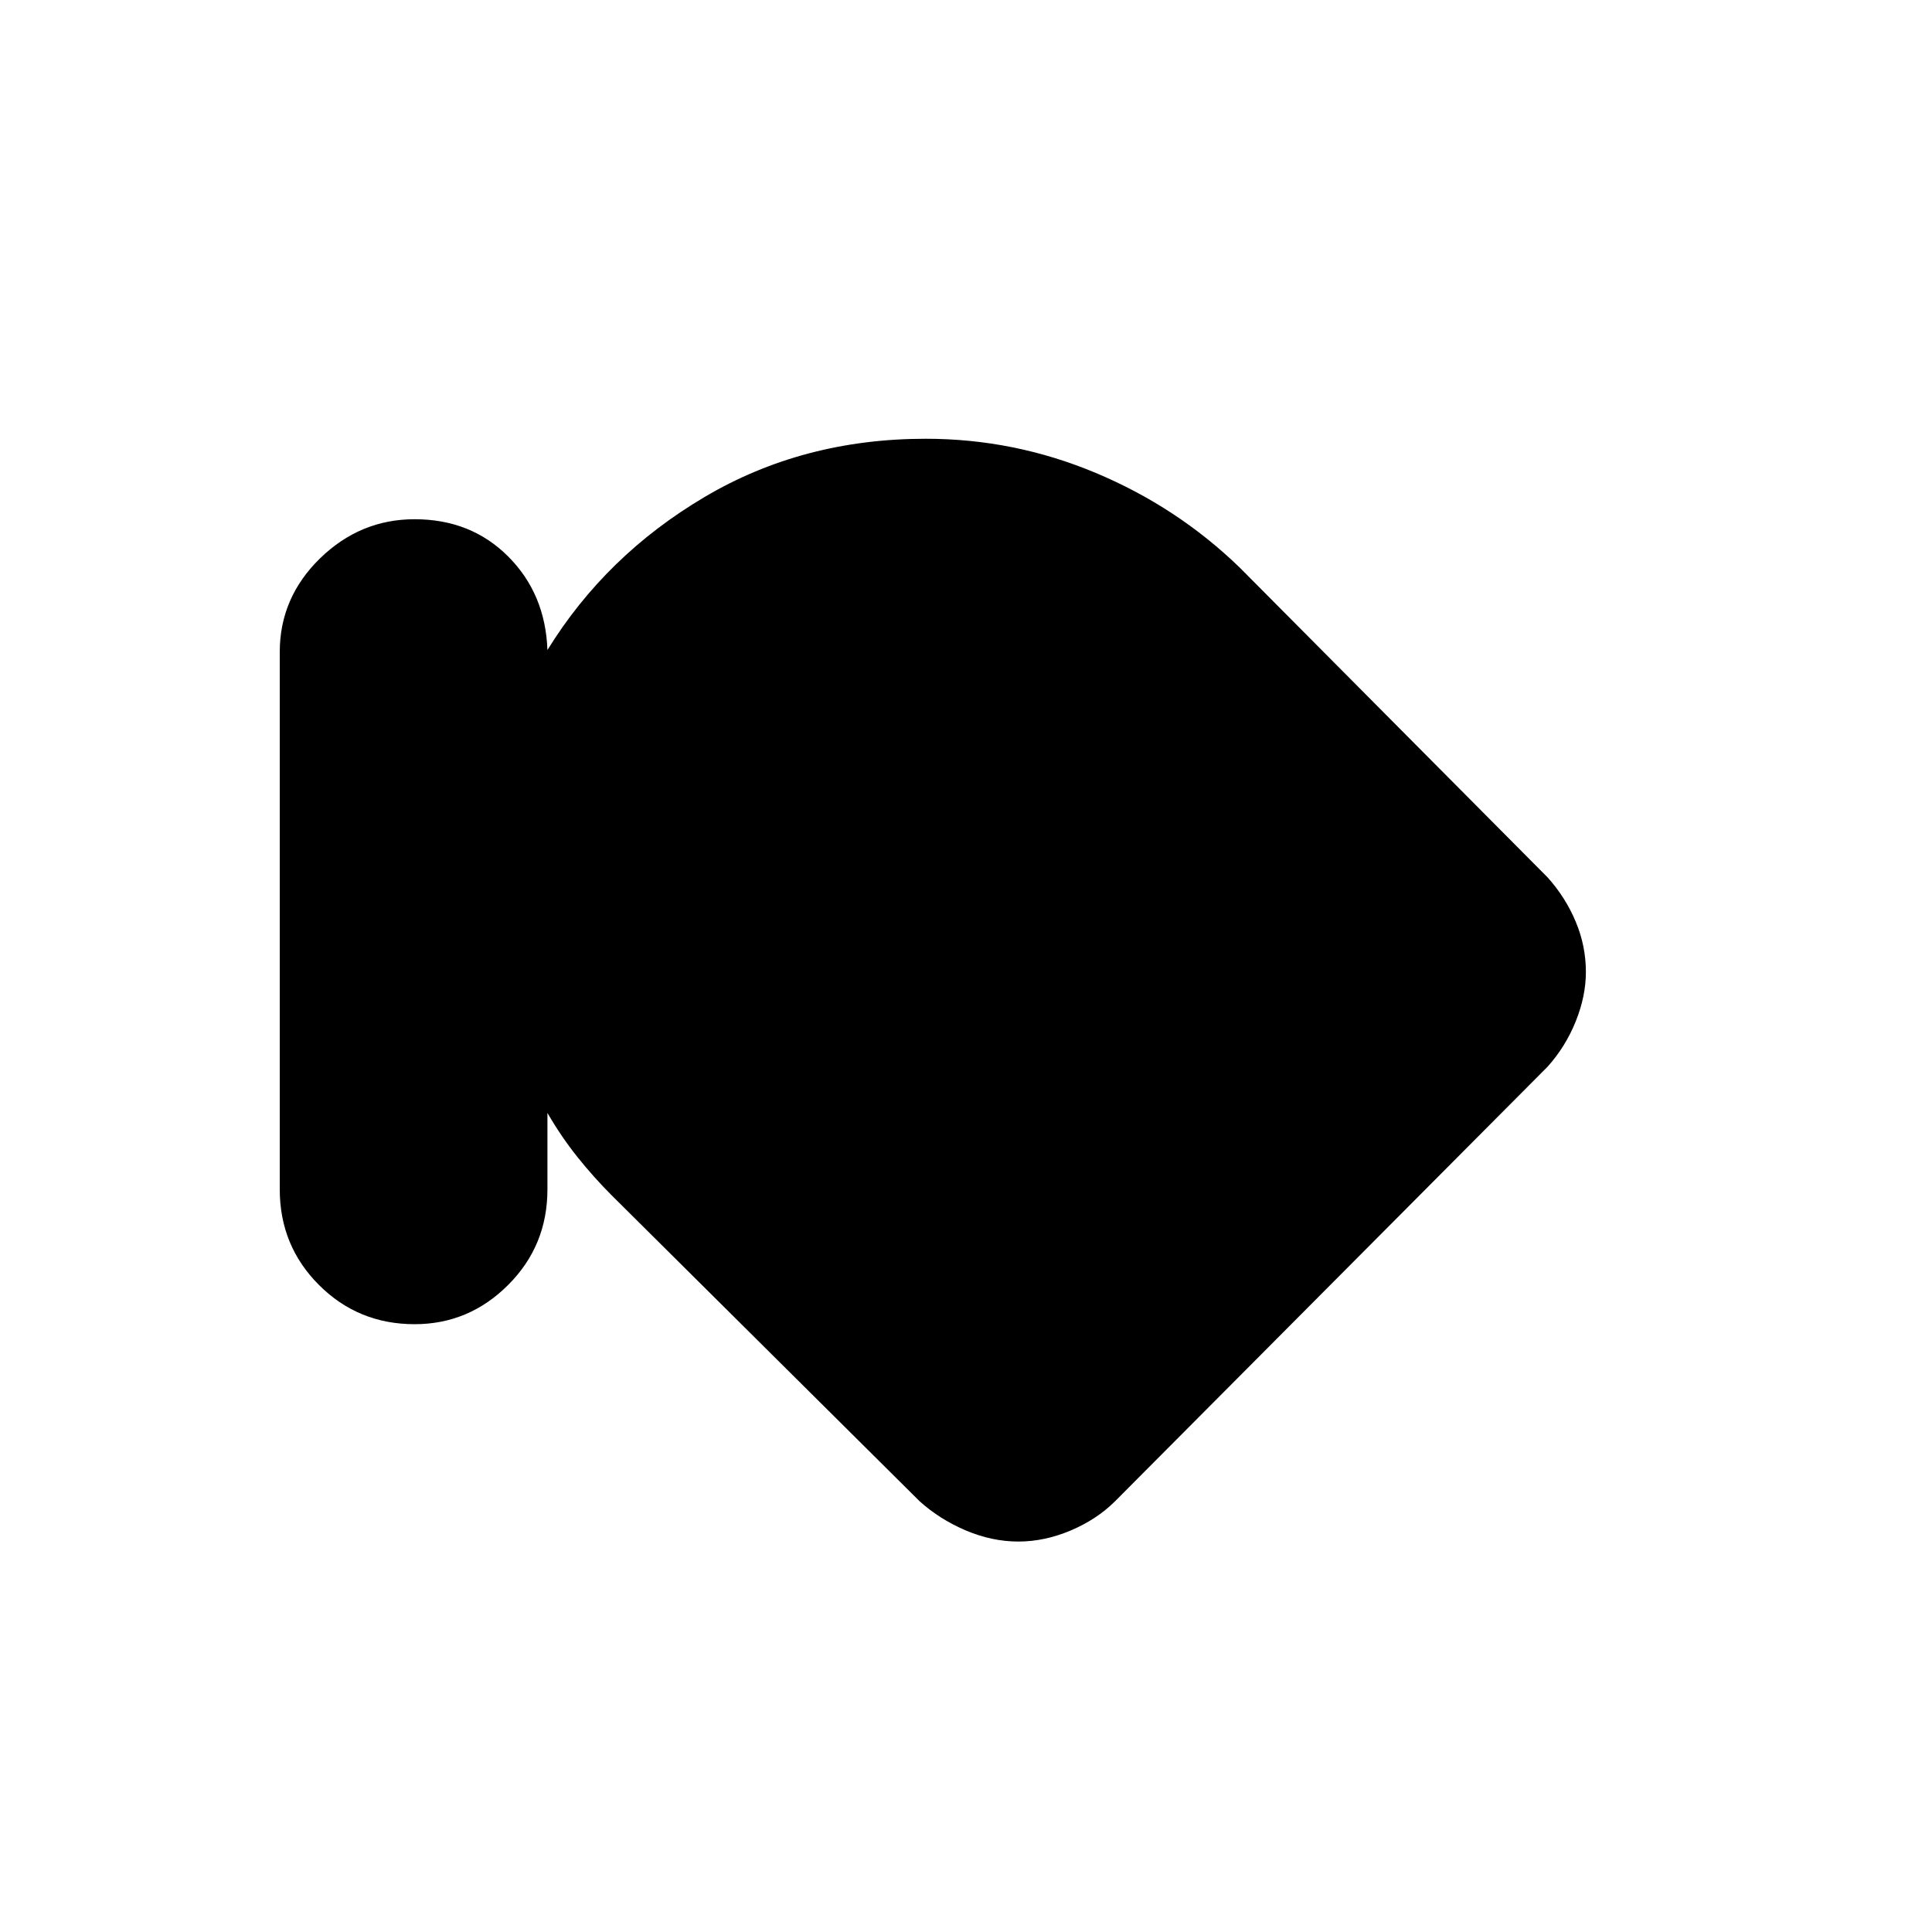 <svg xmlns="http://www.w3.org/2000/svg" height="20" width="20"><path d="M4.292 13.708q-.584 0-.99-.406t-.406-.99V6.75q0-.562.416-.969.417-.406.98-.406.583 0 .968.385.386.386.407.969.604-.979 1.625-1.583 1.02-.604 2.291-.604.917 0 1.761.354.844.354 1.489.979l3.188 3.208q.187.209.291.459.105.25.105.52 0 .25-.105.511-.104.26-.291.469l-4.479 4.5q-.188.187-.459.302-.271.114-.541.114-.271 0-.542-.114-.271-.115-.479-.302l-3.188-3.167q-.187-.187-.354-.396-.167-.208-.312-.458v.791q0 .584-.407.99-.406.406-.968.406Z"/></svg>